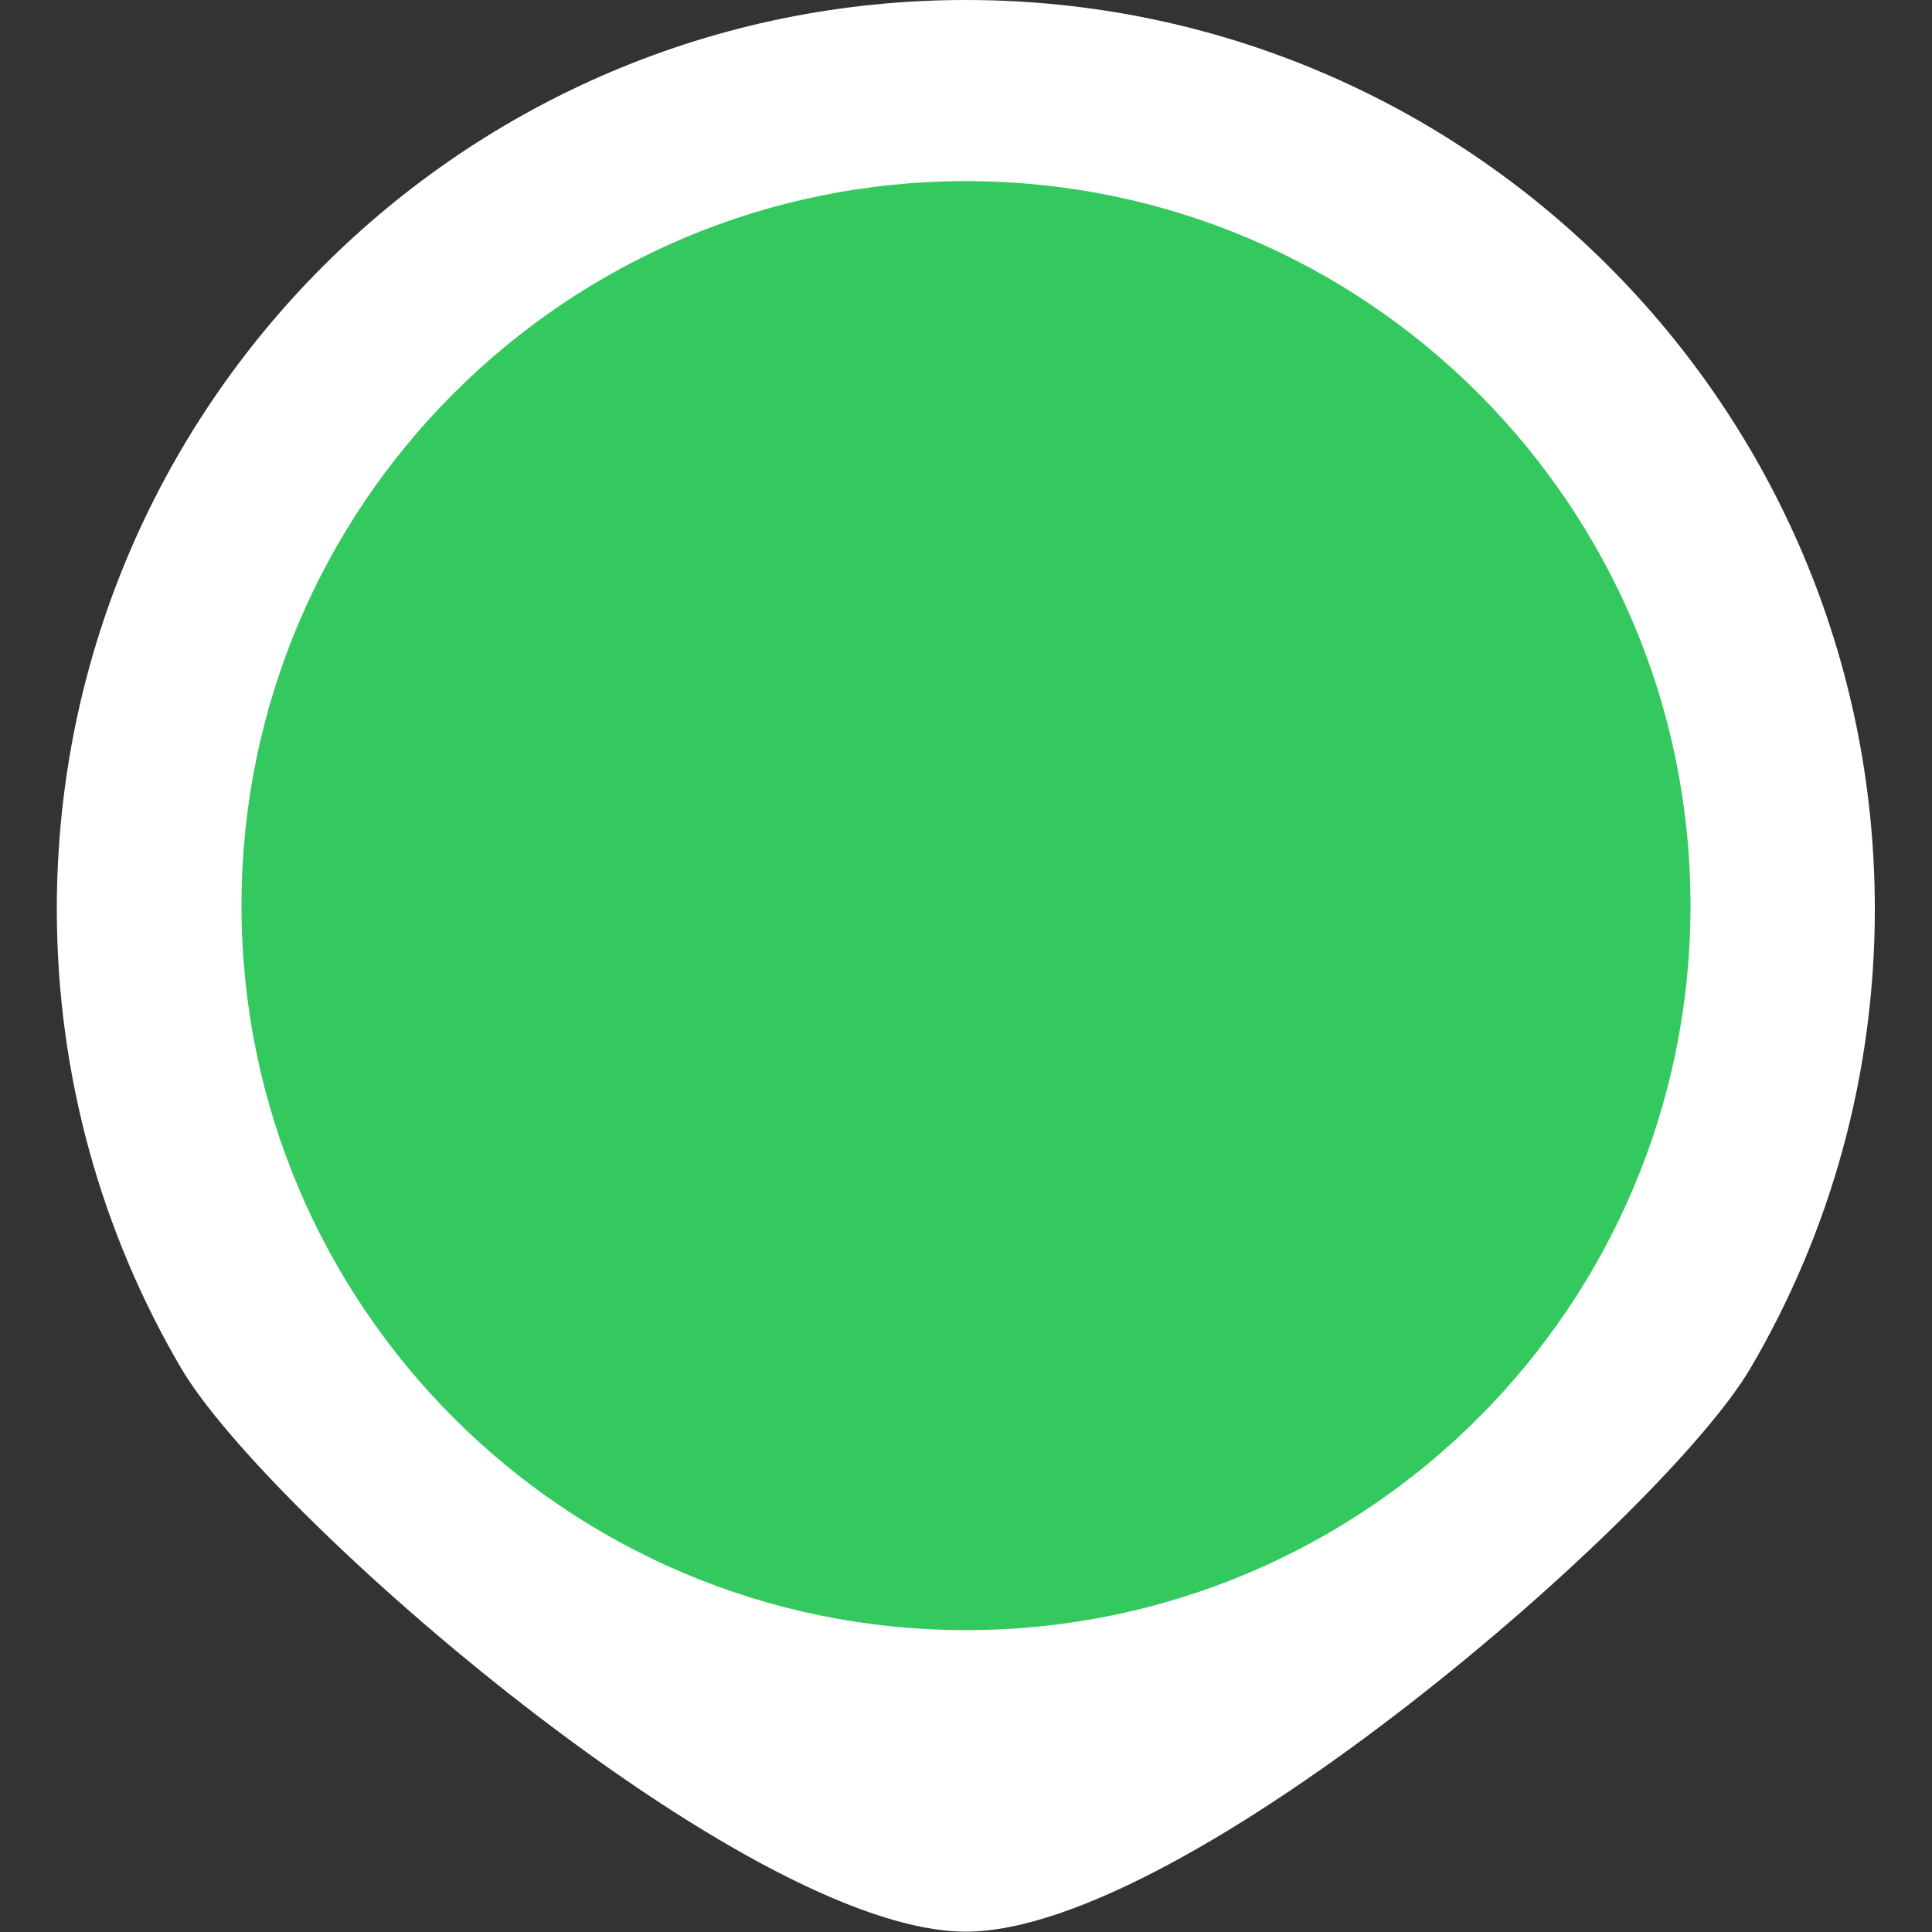 <?xml version="1.0" encoding="UTF-8" standalone="no"?>
<!DOCTYPE svg PUBLIC "-//W3C//DTD SVG 1.1//EN" "http://www.w3.org/Graphics/SVG/1.1/DTD/svg11.dtd">
<svg width="100%" height="100%" viewBox="0 0 32 32" version="1.1" xmlns="http://www.w3.org/2000/svg" xmlns:xlink="http://www.w3.org/1999/xlink" xml:space="preserve" xmlns:serif="http://www.serif.com/" style="fill-rule:evenodd;clip-rule:evenodd;stroke-linejoin:round;stroke-miterlimit:2;">
    <rect x="0" y="0" width="32" height="32" fill="#333333" stroke="none"/>
    <g transform="matrix(0.941,0,0,0.941,0.941,8.88178e-16)">
        <path d="M16,0C7.163,0 0,7.163 0,16C0,18.948 0.797,21.709 2.187,24.081C3.699,26.659 12.129,34 16,34C19.871,34 28.301,26.659 29.812,24.081C31.203,21.709 32,18.948 32,16C32,7.163 24.837,0 16,0Z" style="fill:white;fill-rule:nonzero;"/>
    </g>
    <g transform="matrix(0.75,0,0,0.75,4,3)">
        <path d="M16,0C7.163,0 0,7.163 0,16C0,24.837 7.163,32 16,32C24.837,32 32,24.837 32,16C32,7.163 24.837,0 16,0Z" style="fill:rgb(52,201,94);fill-rule:nonzero;"/>
    </g>
</svg>
